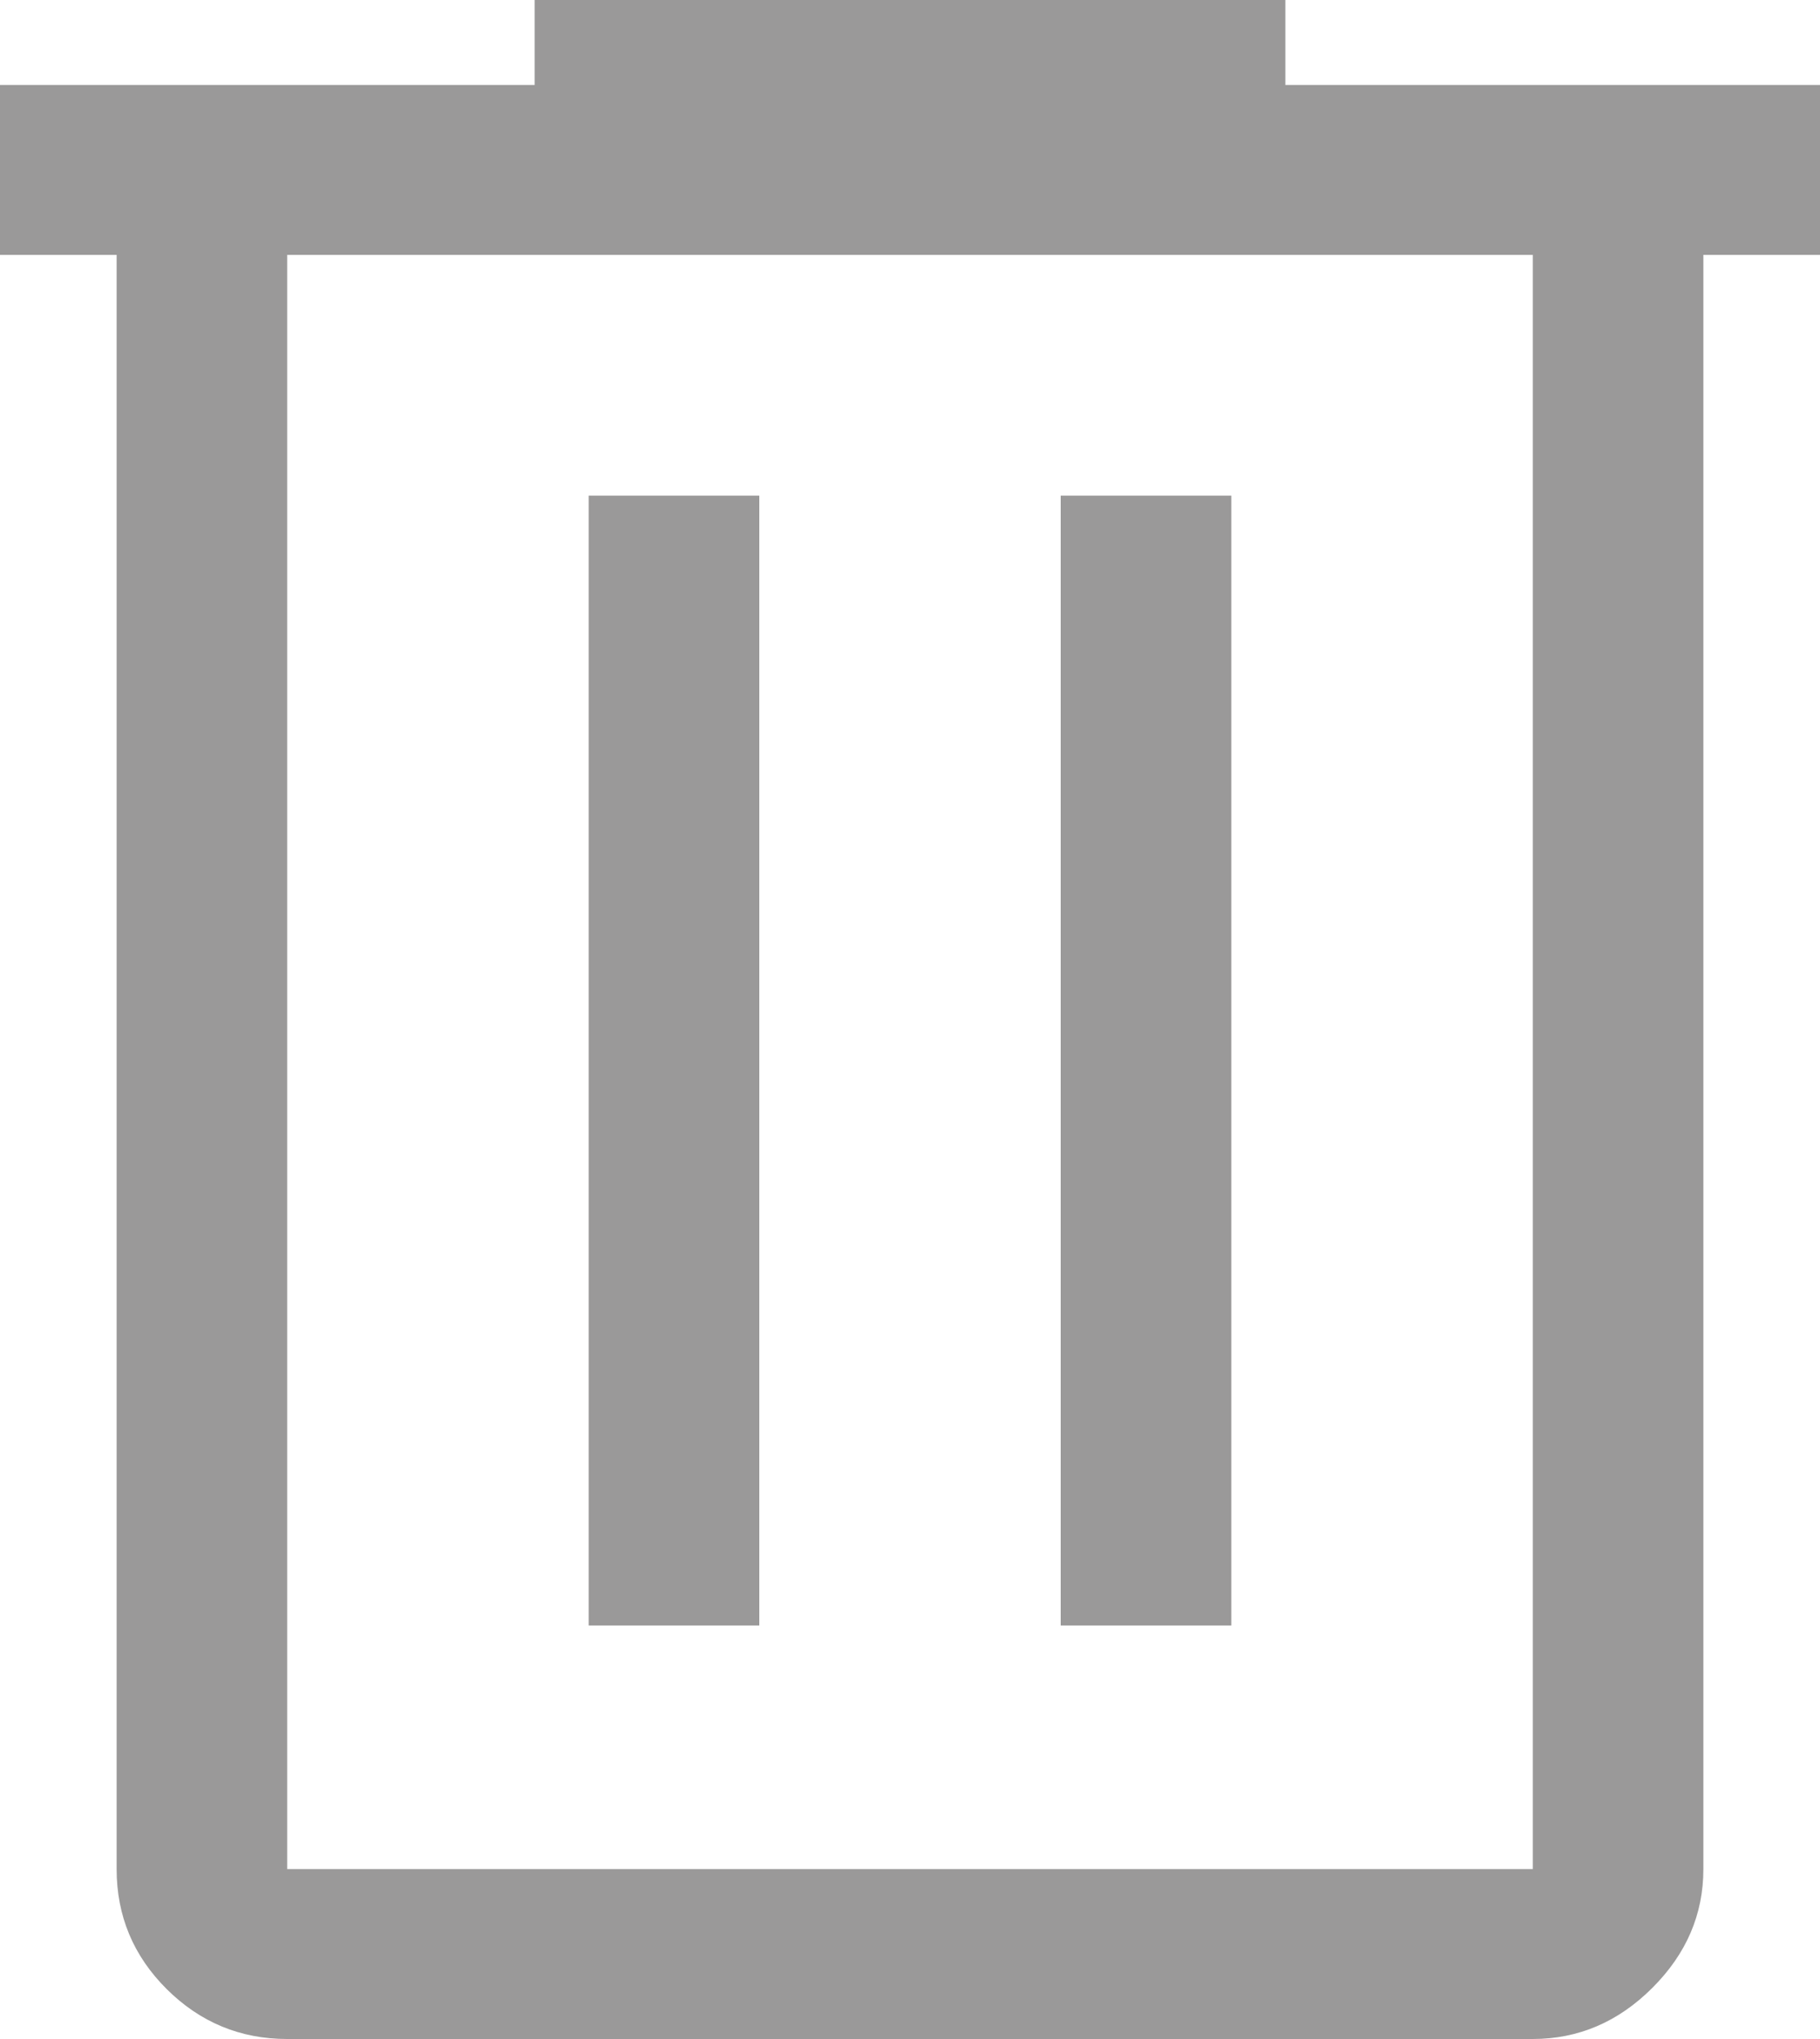 <svg width="25" height="28" viewBox="0 0 25 28" fill="none" xmlns="http://www.w3.org/2000/svg">
<path d="M3.945 28C3.301 28 2.749 27.771 2.29 27.315C1.831 26.858 1.602 26.308 1.602 25.667V3.5H0V1.167H7.344V0H17.656V1.167H25V3.5H23.398V25.667C23.398 26.289 23.164 26.833 22.695 27.3C22.227 27.767 21.68 28 21.055 28H3.945ZM21.055 3.5H3.945V25.667H21.055V3.5ZM8.086 22.322H10.43V6.806H8.086V22.322ZM14.57 22.322H16.914V6.806H14.57V22.322Z" fill="#9A9999"/>
</svg>
